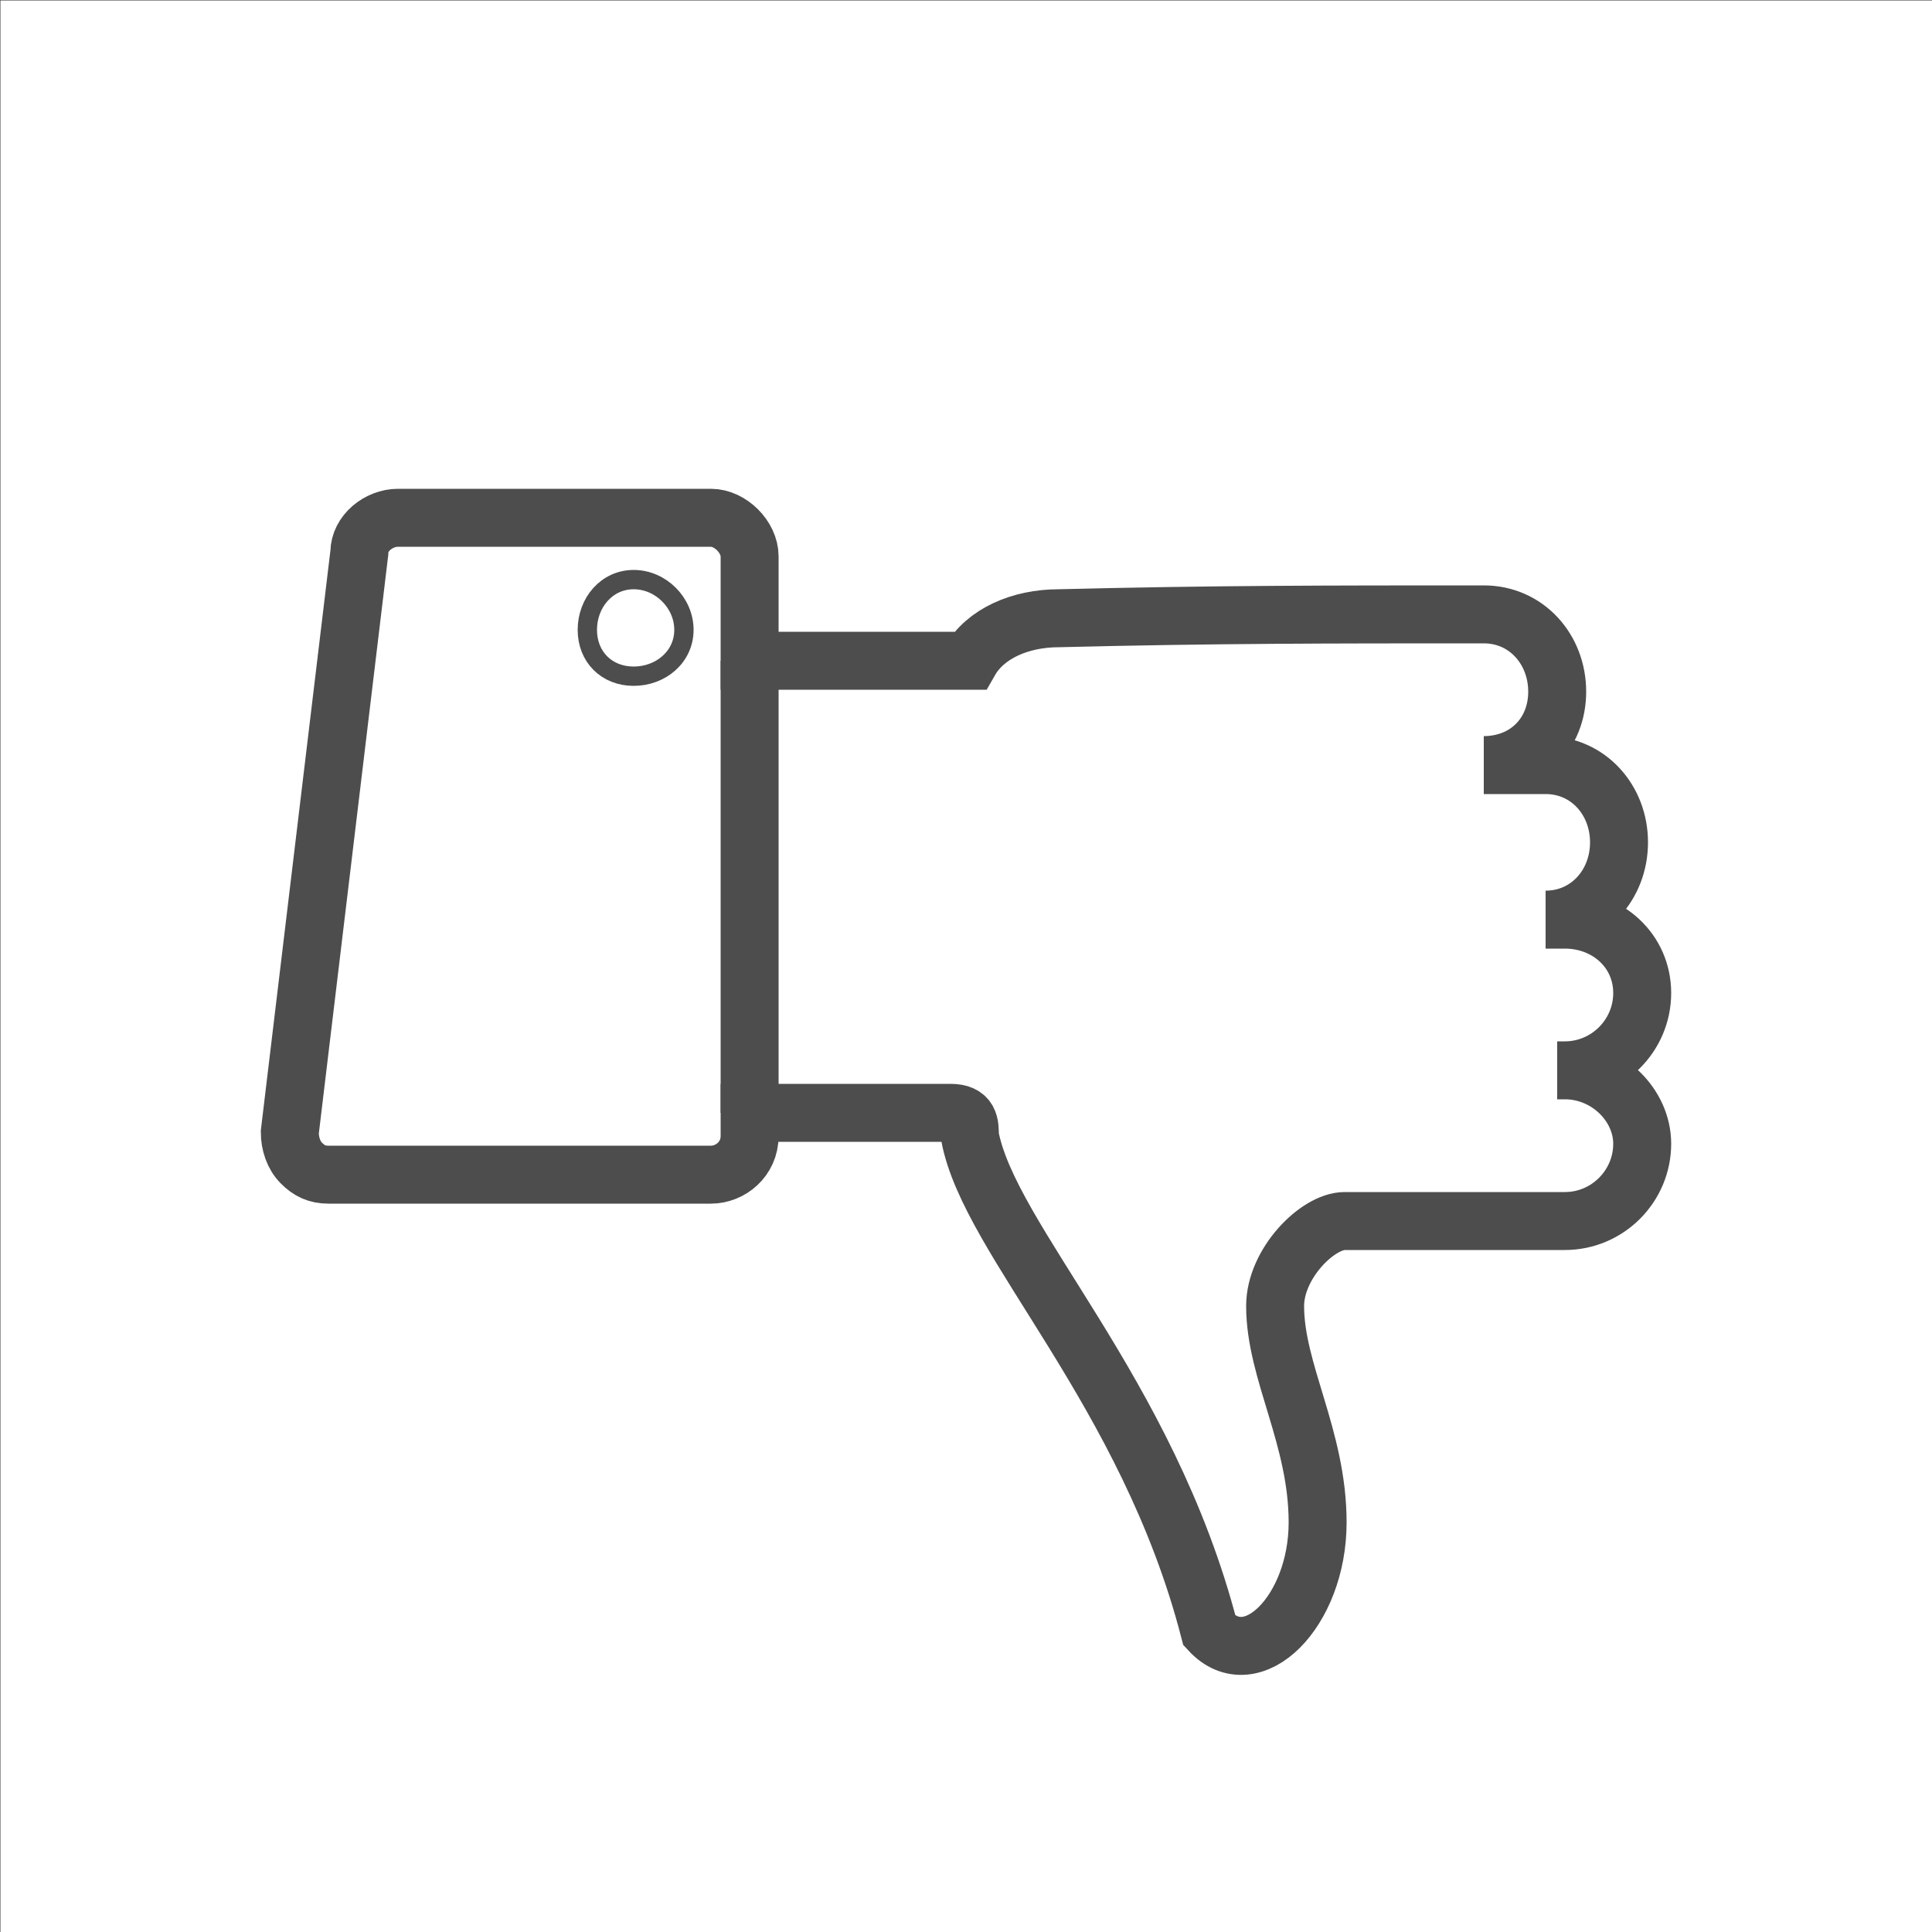 <?xml version="1.0" encoding="UTF-8"?>
<!DOCTYPE svg PUBLIC "-//W3C//DTD SVG 1.1//EN" "http://www.w3.org/Graphics/SVG/1.1/DTD/svg11.dtd">
<!-- Creator: CorelDRAW X6 -->
<svg xmlns="http://www.w3.org/2000/svg" xml:space="preserve" width="100%" height="100%" version="1.1" style="shape-rendering:geometricPrecision; text-rendering:geometricPrecision; image-rendering:optimizeQuality; fill-rule:evenodd; clip-rule:evenodd"
viewBox="0 0 500 500"
 xmlns:xlink="http://www.w3.org/1999/xlink">
 <defs>
  <style type="text/css">
   <![CDATA[
    .str2 {stroke:#2B2A29;stroke-width:0.1}
    .str0 {stroke:#4D4D4D;stroke-width:5}
    .str1 {stroke:#4D4D4D;stroke-width:15}
    .fil0 {fill:none}
   ]]>
  </style>
 </defs>
 <g id="Layer_x0020_1">
  <path class="fil0 str0" d="M164 175c7,0 13,-5 13,-12 0,-7 -6,-13 -13,-13 -7,0 -12,6 -12,13 0,7 5,12 12,12z"/>
  <path class="fil0 str1" d="M184 304l-99 0c-3,0 -5,-1 -7,-3 -2,-2 -3,-5 -3,-8l18 -150c0,-5 5,-9 10,-9l81 0c5,0 10,5 10,10l0 27 57 0c4,-7 13,-11 23,-11 40,-1 70,-1 110,-1 11,0 19,9 19,20 0,11 -8,19 -19,19l16 0c11,0 19,9 19,20 0,11 -8,20 -19,20l5 0c11,0 20,8 20,19 0,11 -9,20 -20,20l-2 0 2 0c11,0 20,9 20,19 0,11 -9,20 -20,20l-57 0c-7,0 -18,11 -18,22 0,17 11,34 11,56 0,23 -17,40 -28,28 -16,-62 -57,-101 -62,-128 0,-3 0,-6 -5,-6l-52 0 0 6c0,6 -5,10 -10,10z"/>
  <line class="fil0 str1" x1="194" y1="171" x2="194" y2= "288" />
  <rect class="fil0 str2" transform="matrix(2.64845E-014 1 1 -2.64845E-014 0.05 0.05)" width="500" height="500"/>
 </g>
</svg>
